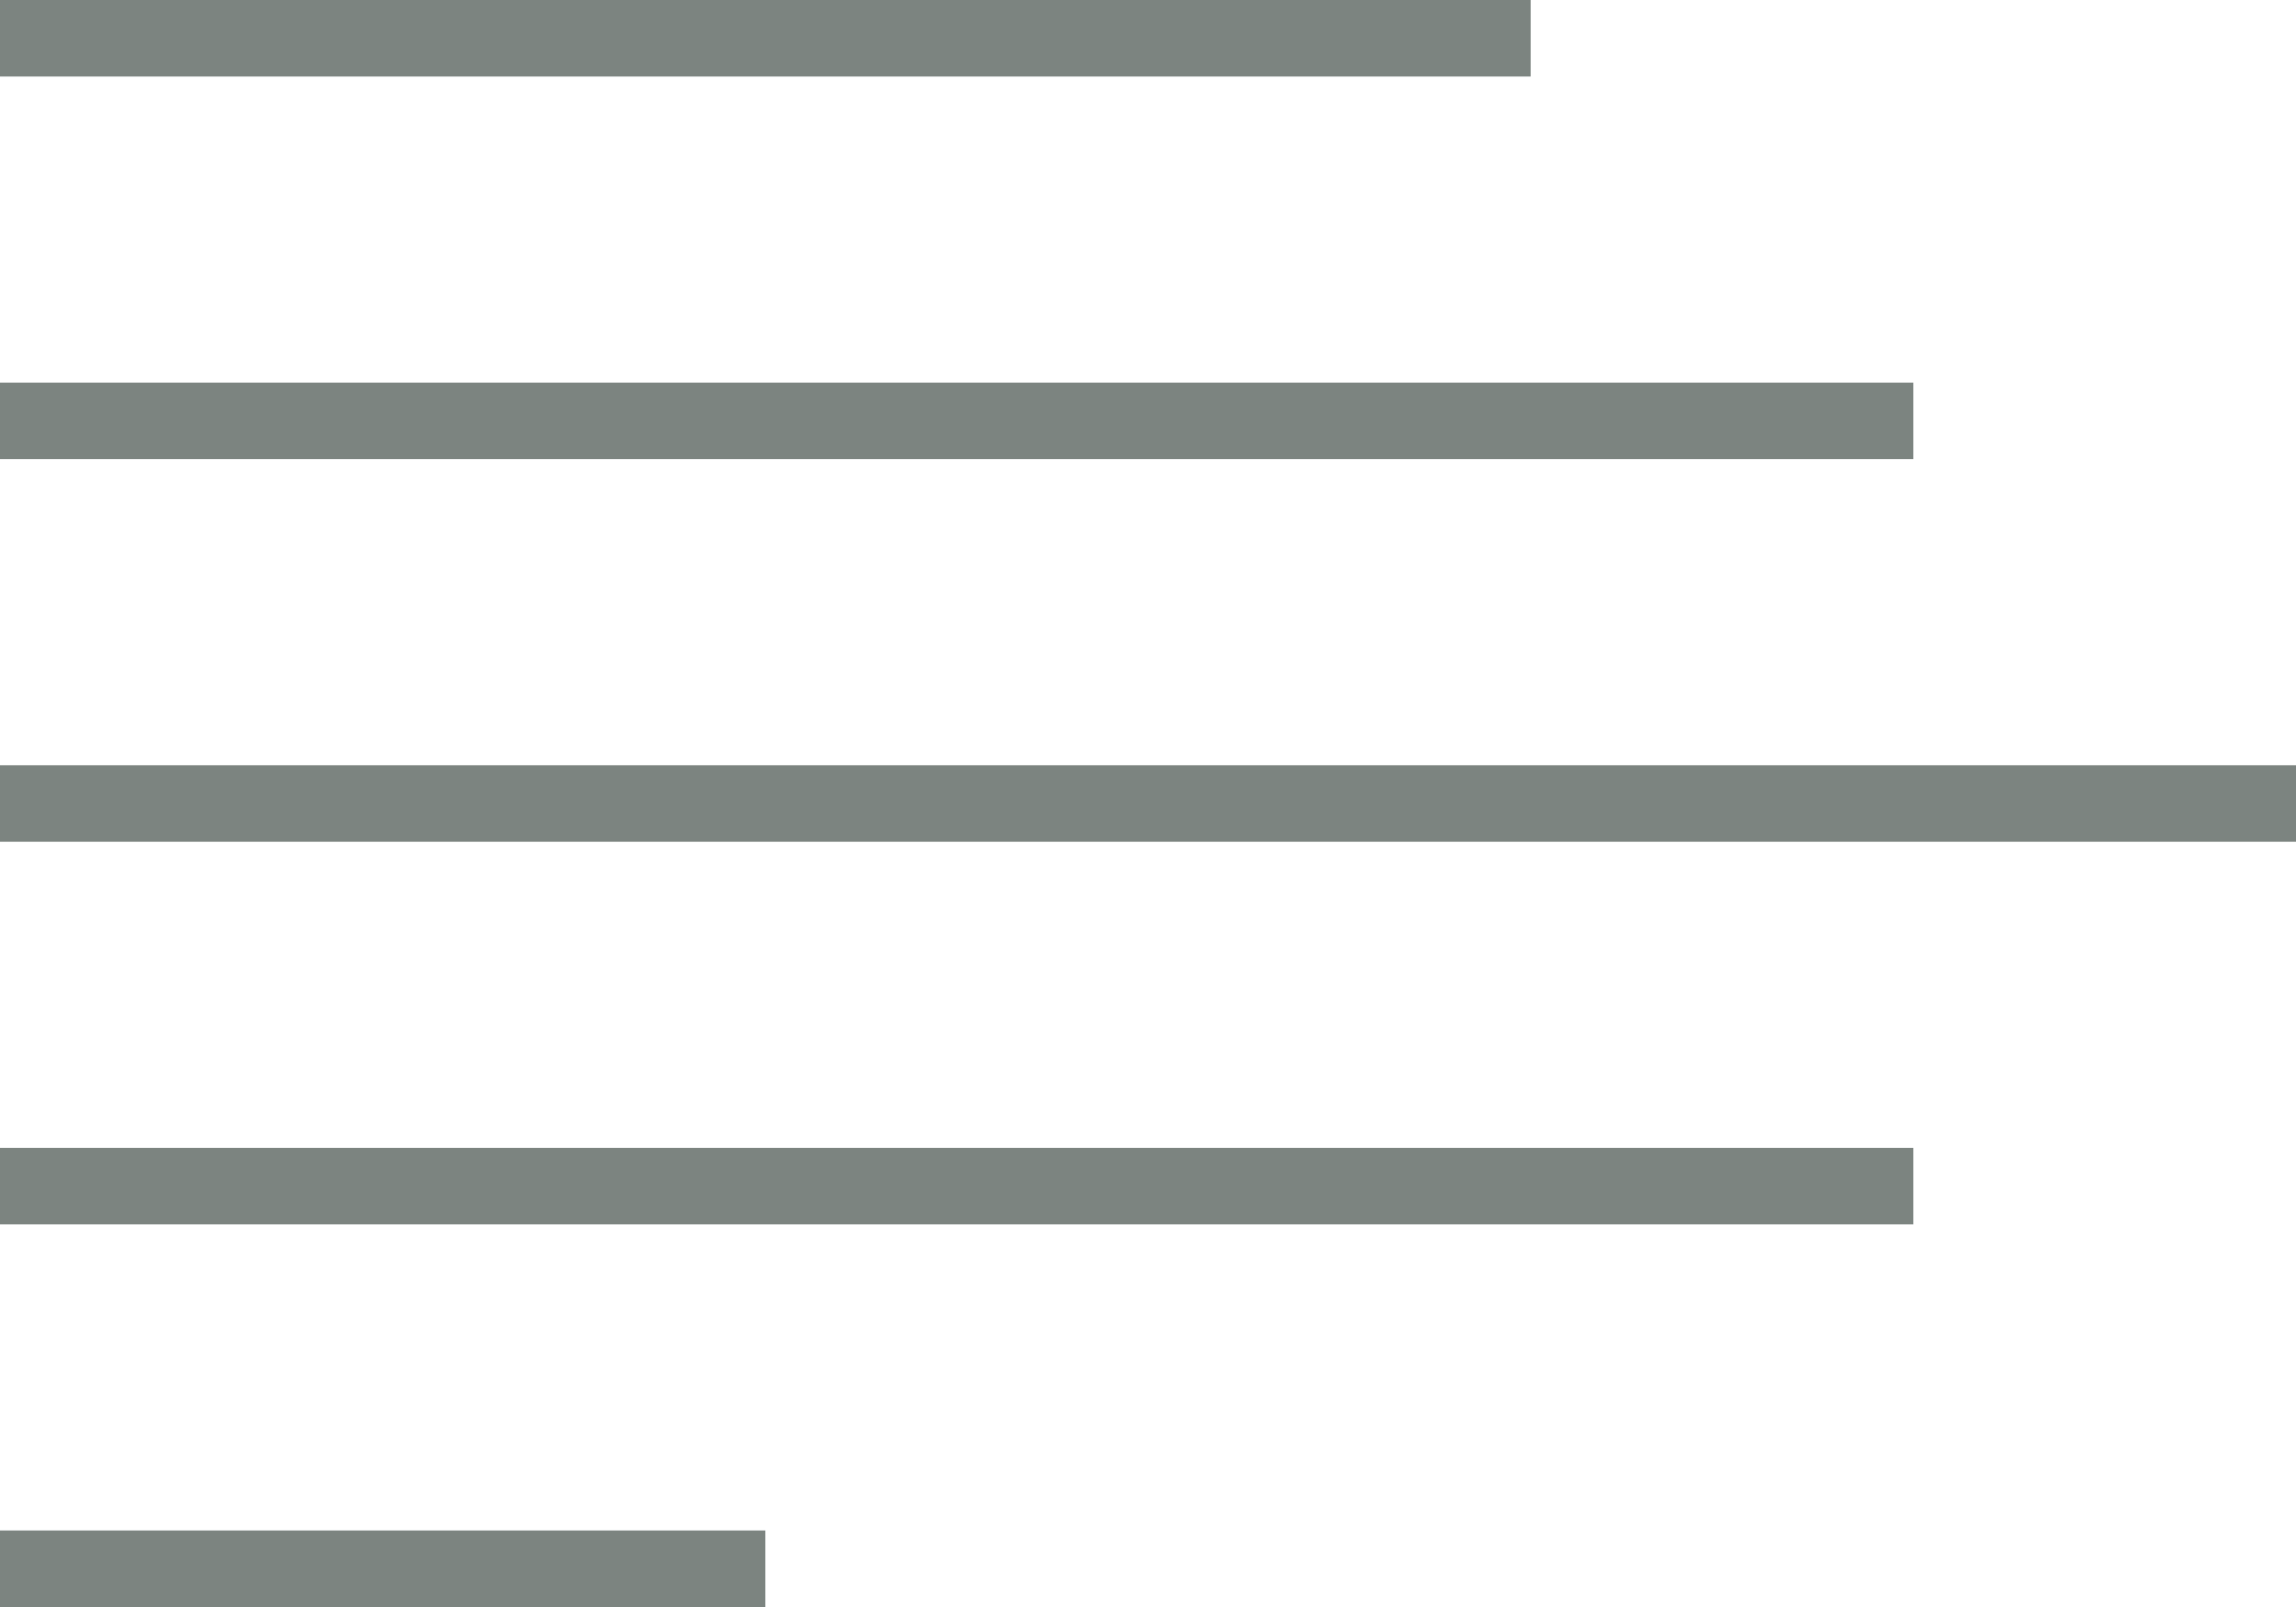 <svg width="30" height="21" viewBox="0 0 30 21" fill="none" xmlns="http://www.w3.org/2000/svg">
<rect width="20" height="1" fill="#25322C" fill-opacity="0.6"/>
<rect y="5" width="25" height="1" fill="#25322C" fill-opacity="0.6"/>
<rect y="10" width="30" height="1" fill="#25322C" fill-opacity="0.6"/>
<rect y="15" width="25" height="1" fill="#25322C" fill-opacity="0.6"/>
<rect y="20" width="10" height="1" fill="#25322C" fill-opacity="0.6"/>
</svg>
